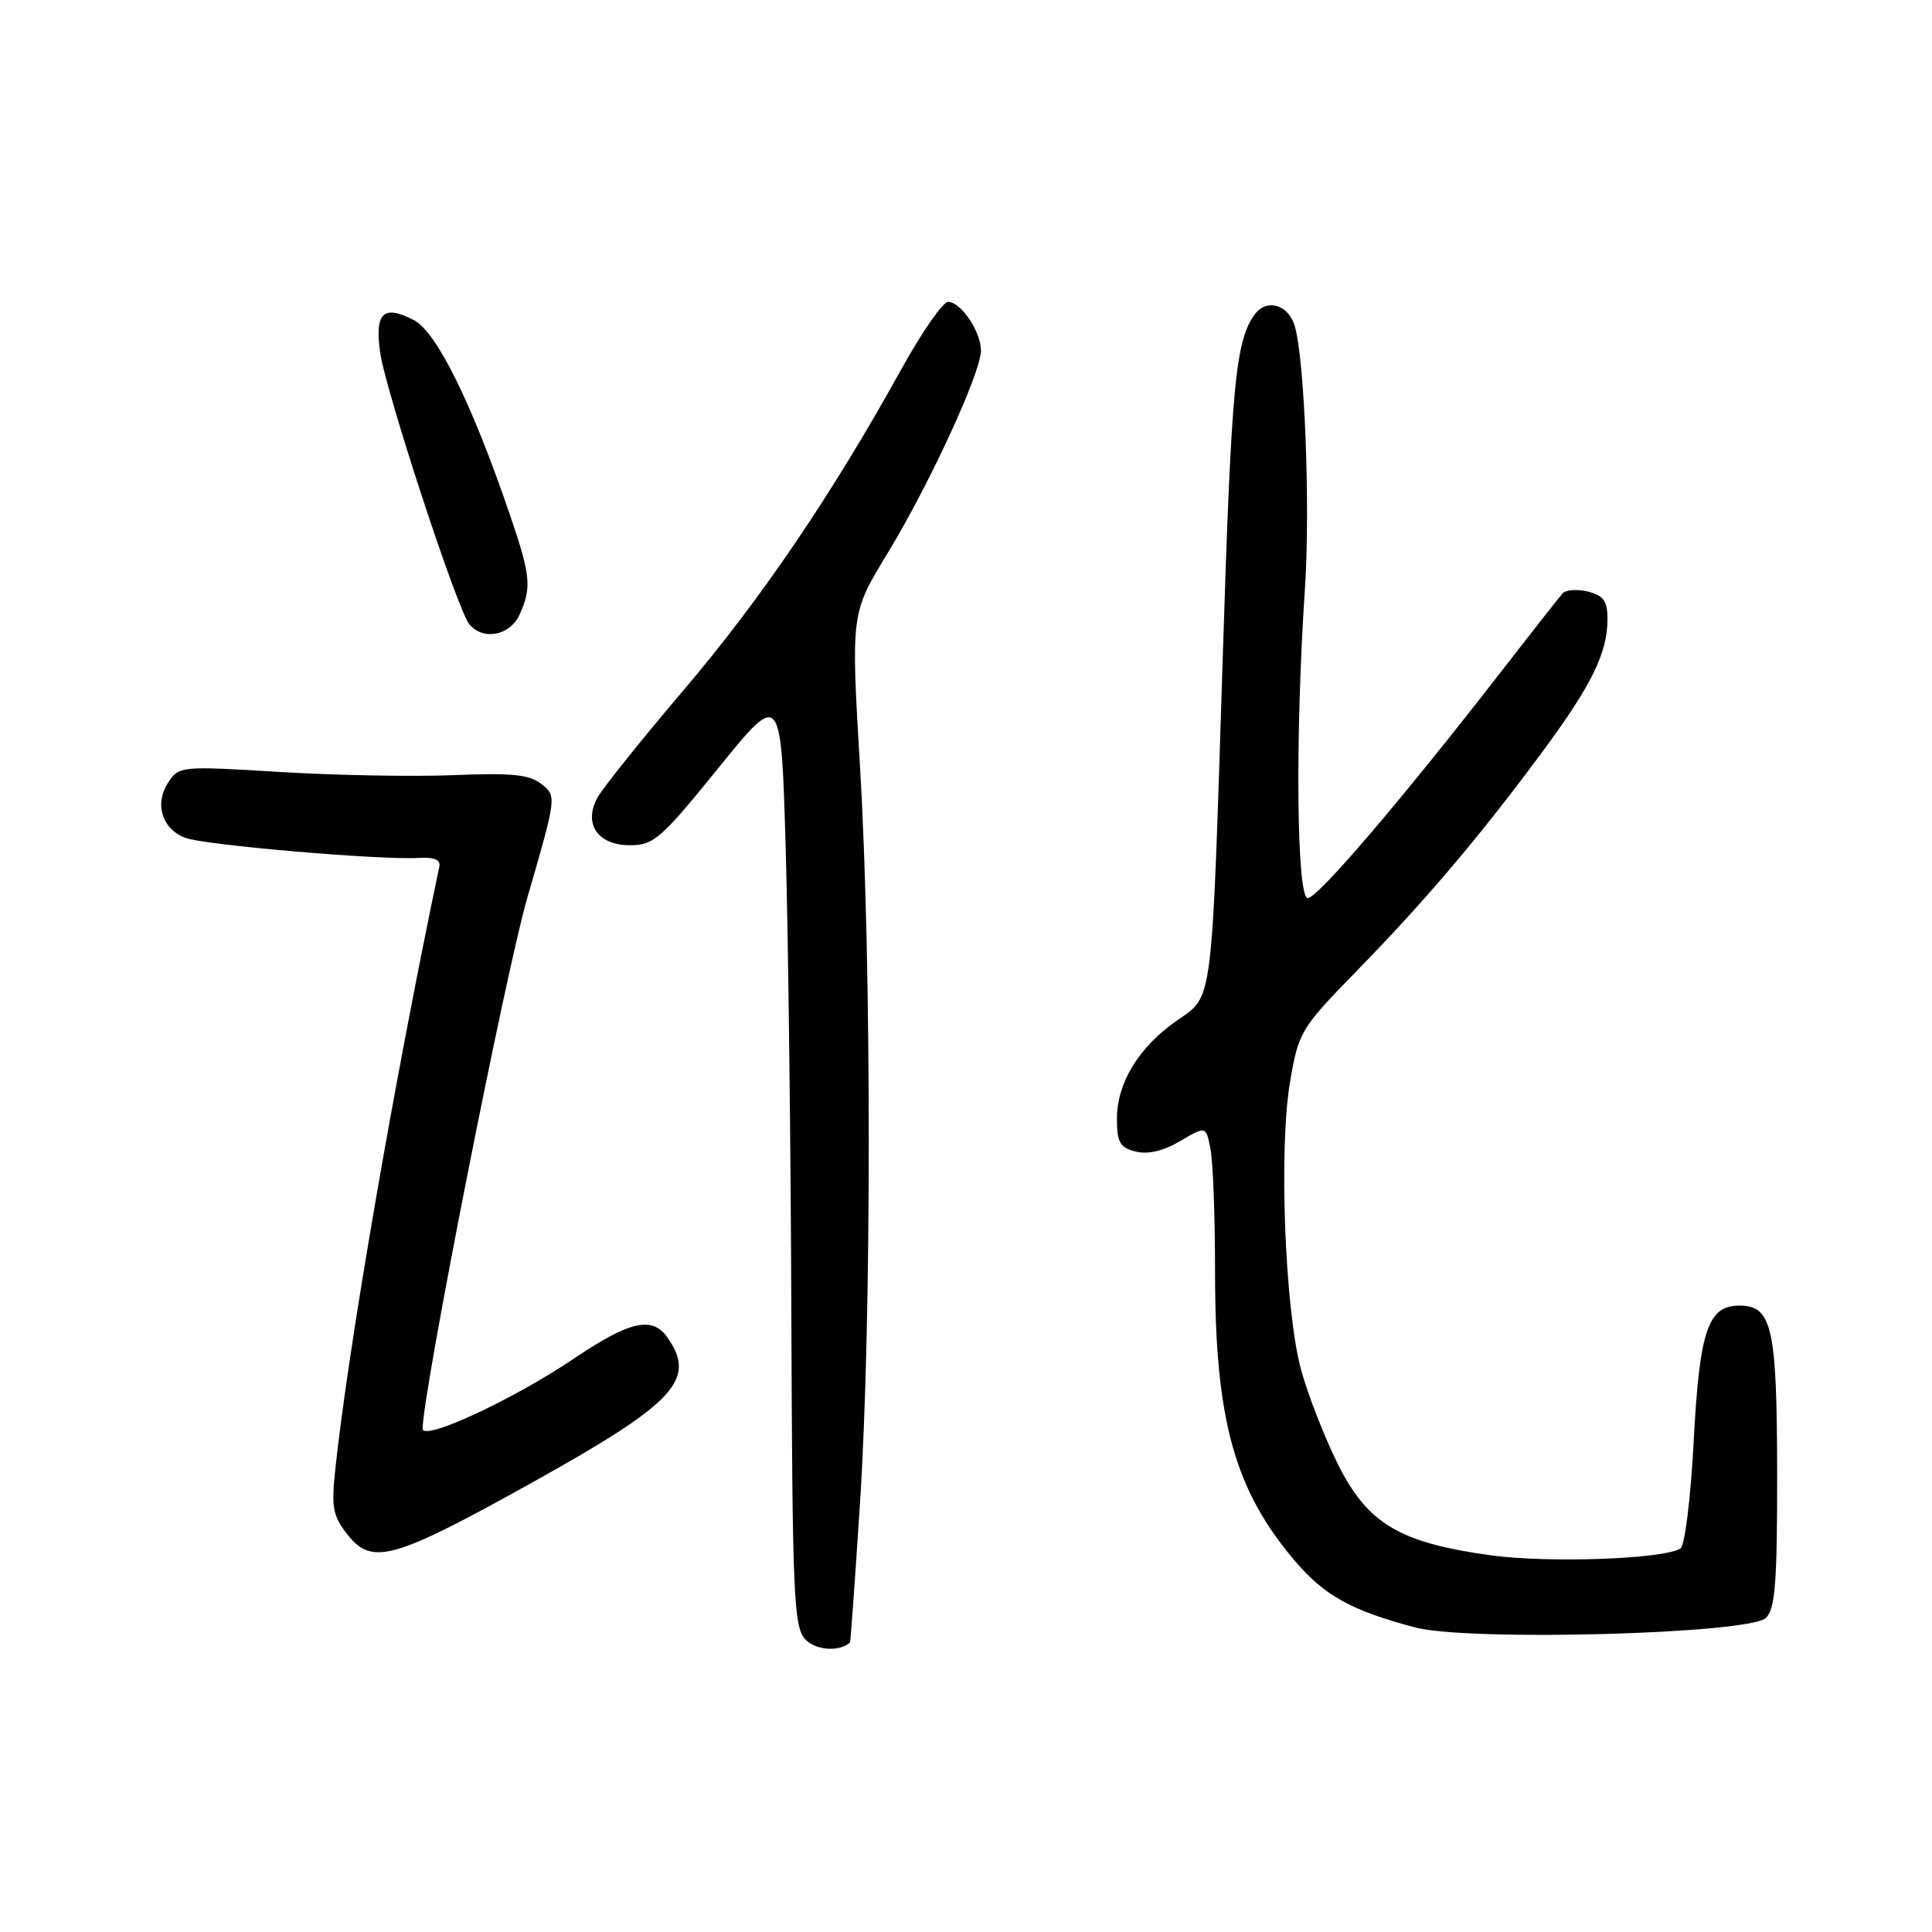 <?xml version="1.0" encoding="UTF-8" standalone="no"?>
<!DOCTYPE svg PUBLIC "-//W3C//DTD SVG 1.1//EN" "http://www.w3.org/Graphics/SVG/1.1/DTD/svg11.dtd" >
<svg xmlns="http://www.w3.org/2000/svg" xmlns:xlink="http://www.w3.org/1999/xlink" version="1.1" viewBox="0 0 256 256">
 <g >
 <path fill="currentColor"
d=" M 112.63 217.63 C 112.71 217.56 113.30 209.22 113.96 199.10 C 115.50 175.24 115.50 127.54 113.96 101.67 C 112.75 81.28 112.75 81.28 117.56 73.39 C 123.10 64.29 129.96 49.44 129.98 46.47 C 130.00 43.97 127.33 40.00 125.63 40.00 C 124.94 40.00 122.20 43.94 119.53 48.75 C 110.29 65.46 100.91 79.29 90.65 91.36 C 84.97 98.04 79.79 104.51 79.13 105.75 C 77.29 109.21 79.23 112.00 83.49 112.00 C 86.61 112.00 87.61 111.13 95.20 101.75 C 103.50 91.50 103.50 91.50 104.11 112.50 C 104.45 124.05 104.78 151.91 104.86 174.42 C 104.99 211.10 105.17 215.53 106.67 217.19 C 108.03 218.69 111.26 218.92 112.63 217.63 Z  M 234.00 214.38 C 235.22 213.19 235.50 209.65 235.48 195.21 C 235.46 175.92 234.81 173.00 230.49 173.00 C 226.30 173.00 225.20 176.27 224.42 191.00 C 224.03 198.51 223.25 204.80 222.67 205.18 C 220.47 206.59 205.20 207.14 197.50 206.08 C 185.43 204.42 181.20 201.89 177.27 193.99 C 175.49 190.42 173.30 184.80 172.40 181.50 C 170.25 173.62 169.43 152.15 170.94 143.33 C 172.08 136.69 172.33 136.28 179.92 128.50 C 188.96 119.24 196.16 110.73 204.38 99.61 C 210.88 90.82 213.00 86.51 213.00 82.05 C 213.00 79.65 212.48 78.91 210.43 78.39 C 209.01 78.04 207.50 78.14 207.06 78.62 C 206.62 79.11 202.94 83.79 198.87 89.04 C 185.88 105.80 174.61 119.00 173.29 119.00 C 171.80 119.00 171.60 97.53 172.91 78.00 C 173.64 67.11 172.86 47.29 171.53 43.11 C 170.65 40.32 167.81 39.54 166.26 41.66 C 163.71 45.15 163.16 50.96 162.04 86.50 C 160.53 133.99 160.80 131.85 155.92 135.25 C 150.89 138.76 148.01 143.48 148.00 148.23 C 148.00 151.37 148.39 152.06 150.49 152.59 C 152.11 152.99 154.16 152.51 156.38 151.20 C 159.79 149.19 159.79 149.19 160.39 152.22 C 160.73 153.89 161.00 161.25 161.00 168.58 C 161.00 188.17 163.59 197.49 171.66 206.92 C 175.55 211.46 179.14 213.43 187.50 215.64 C 194.60 217.52 231.82 216.51 234.00 214.38 Z  M 70.43 196.49 C 89.47 185.90 92.35 182.81 88.44 177.22 C 86.43 174.35 83.44 175.03 76.00 180.05 C 67.93 185.49 56.00 191.02 56.00 189.31 C 56.00 184.60 66.96 129.01 69.86 119.00 C 73.75 105.59 73.77 105.49 71.77 103.91 C 70.16 102.63 67.87 102.39 60.13 102.71 C 54.84 102.93 44.48 102.74 37.12 102.29 C 23.97 101.49 23.71 101.51 22.29 103.69 C 20.43 106.52 21.46 109.84 24.56 111.02 C 27.08 111.98 50.40 113.98 55.50 113.68 C 57.57 113.56 58.41 113.92 58.21 114.86 C 52.28 143.02 46.18 178.34 44.45 194.50 C 43.88 199.77 44.08 200.85 46.06 203.36 C 49.30 207.47 52.15 206.66 70.43 196.49 Z  M 68.84 81.45 C 70.47 77.88 70.32 76.29 67.64 68.43 C 62.58 53.55 57.87 43.98 54.83 42.41 C 50.80 40.33 49.65 41.42 50.36 46.64 C 51.05 51.68 60.60 80.81 62.19 82.72 C 64.00 84.91 67.58 84.23 68.84 81.45 Z "/>
</g>
</svg>